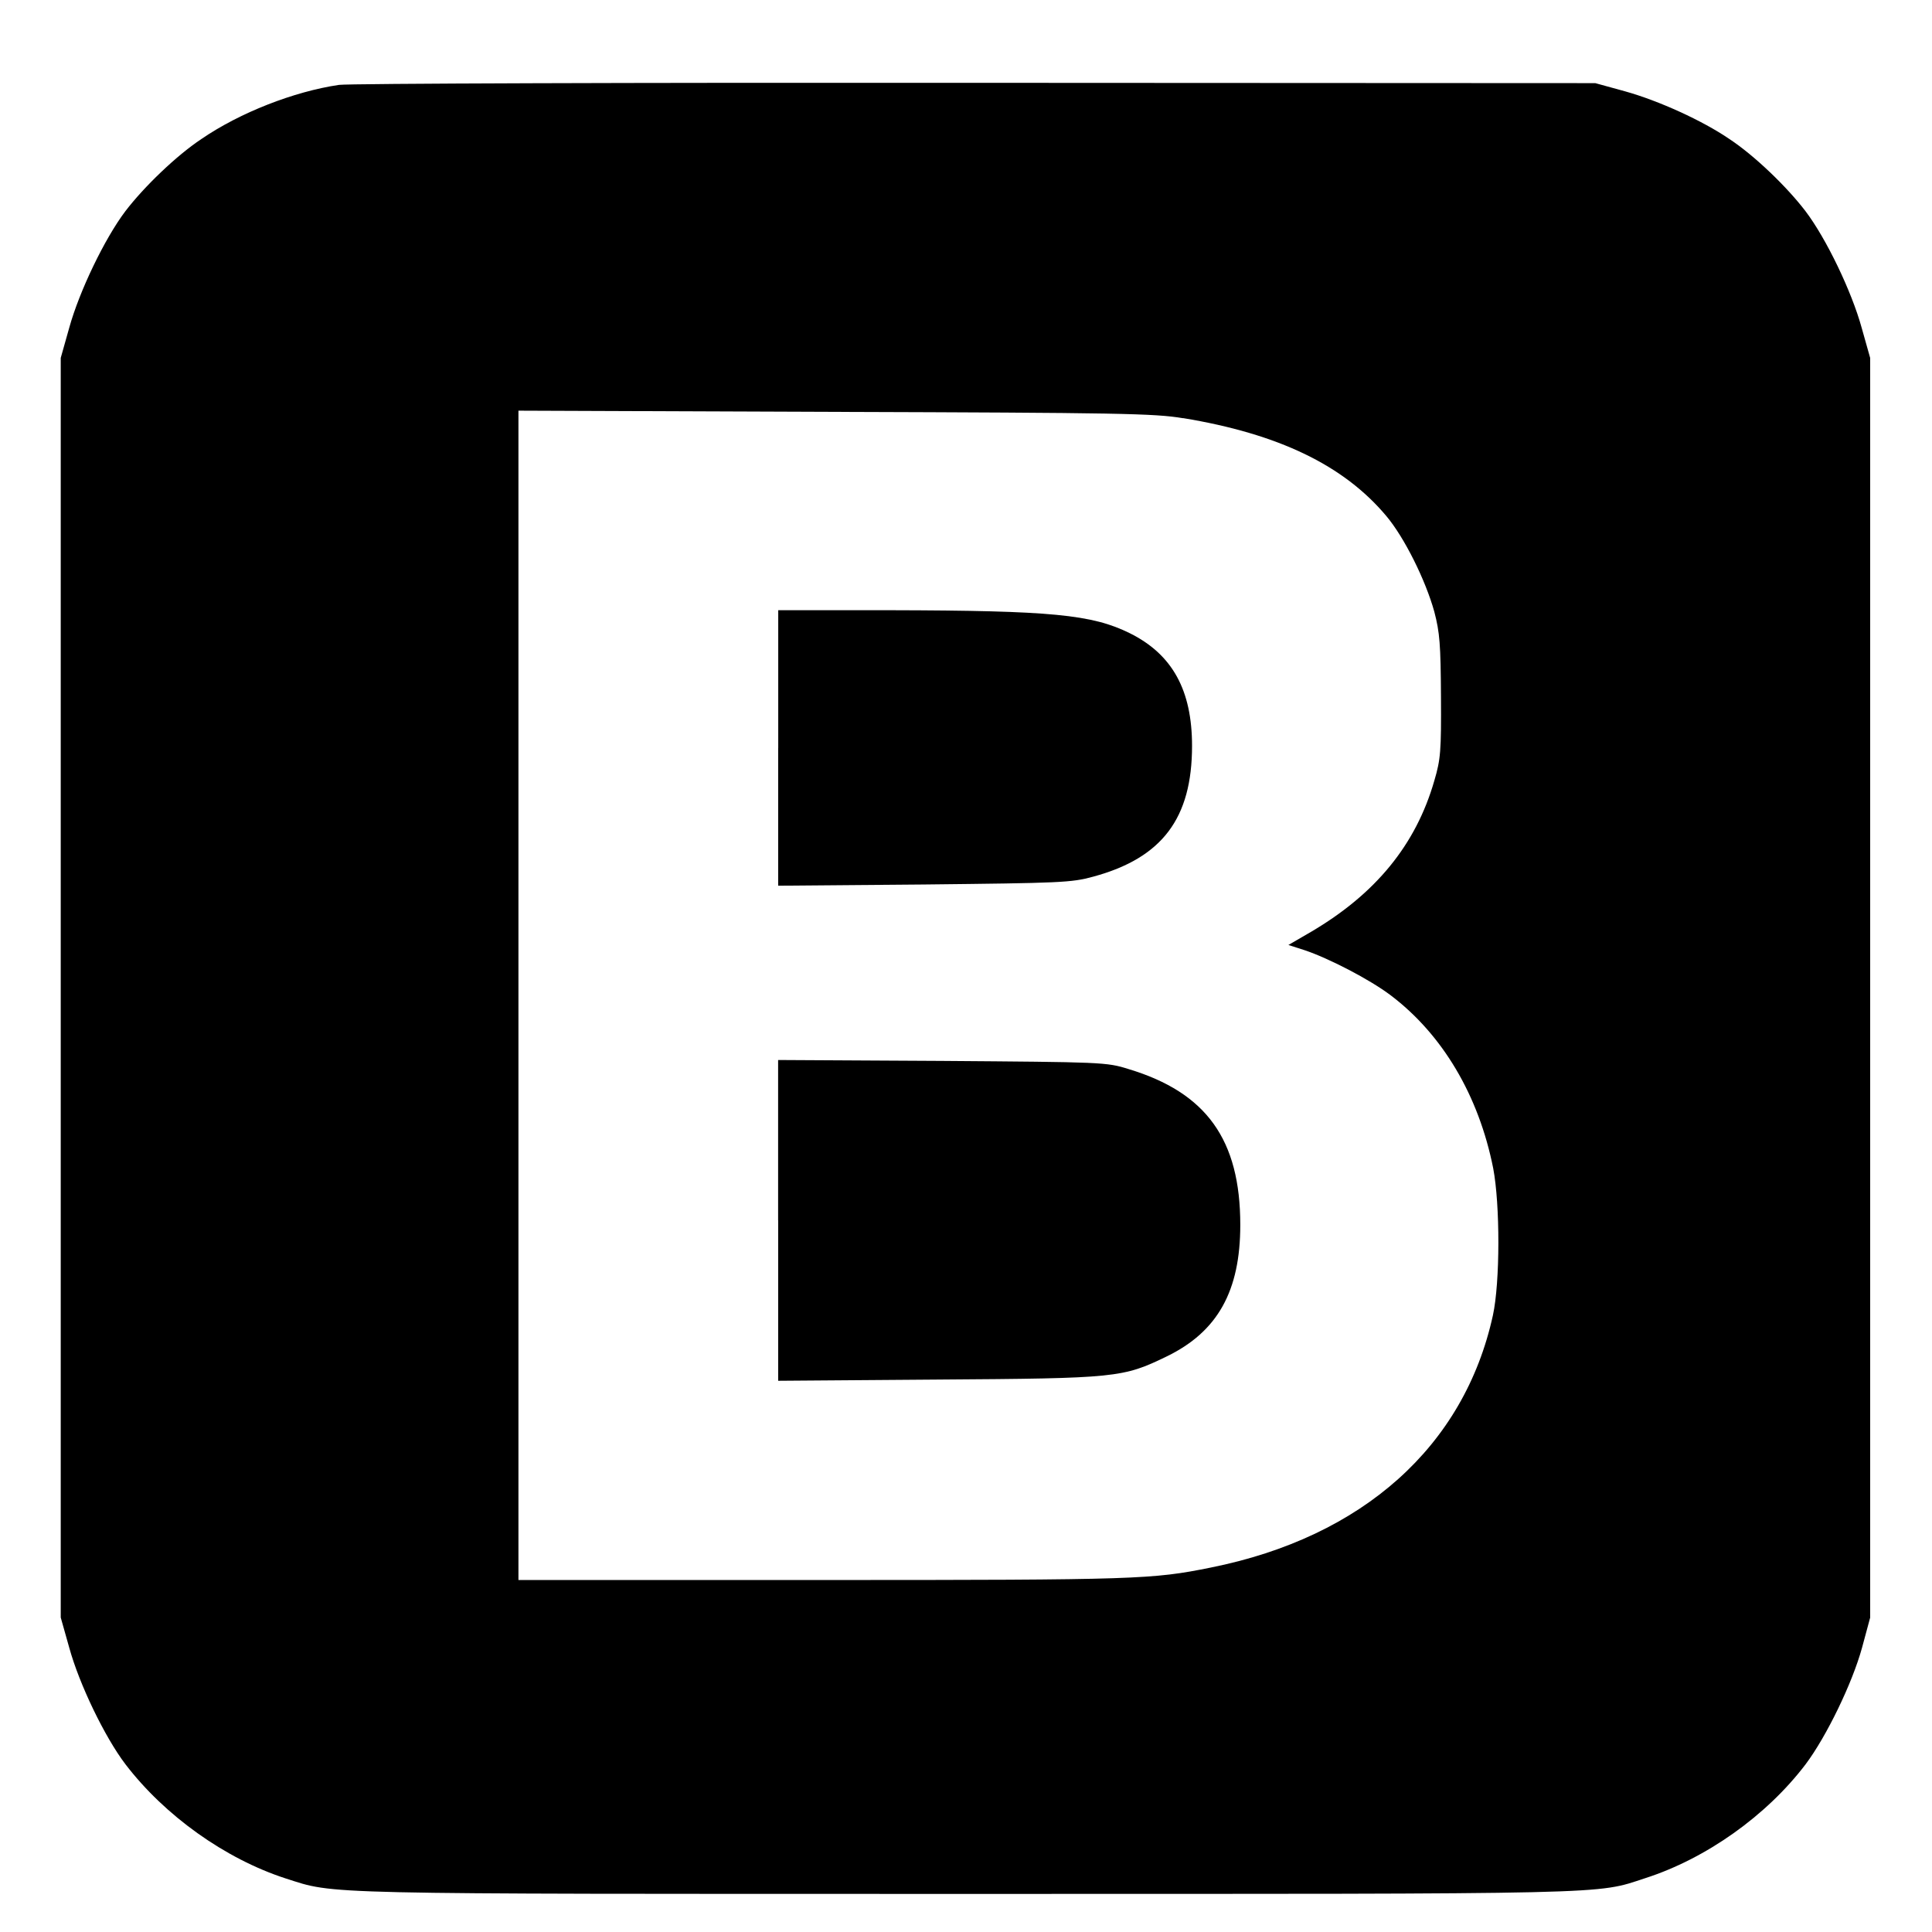 <!-- Generated by IcoMoon.io -->
<svg version="1.1" xmlns="http://www.w3.org/2000/svg" width="32" height="32" viewBox="0 0 32 32">
<title>bootstrap</title>
<path d="M5.614 1.406c-0.746 0.11-1.641 0.46-2.276 0.895-0.415 0.275-0.951 0.791-1.26 1.195-0.345 0.455-0.765 1.331-0.931 1.932l-0.141 0.5v20.863l0.141 0.5c0.165 0.601 0.585 1.476 0.931 1.931 0.65 0.85 1.652 1.567 2.657 1.892 0.83 0.265 0.415 0.255 11.257 0.255 10.847 0 10.432 0.011 11.257-0.26 1.011-0.325 2.011-1.036 2.657-1.886 0.345-0.46 0.771-1.336 0.935-1.931l0.135-0.5v-20.863l-0.141-0.5c-0.165-0.6-0.585-1.476-0.93-1.931-0.31-0.406-0.845-0.921-1.26-1.195-0.446-0.305-1.171-0.635-1.731-0.791l-0.491-0.135-10.257-0.005c-5.639-0.005-10.392 0.011-10.552 0.034zM19.594 6.925c1.581 0.26 2.661 0.78 3.367 1.621 0.3 0.356 0.65 1.061 0.796 1.587 0.090 0.345 0.105 0.54 0.11 1.401 0.005 0.906-0.005 1.040-0.11 1.396-0.305 1.061-0.971 1.876-2.047 2.507l-0.37 0.215 0.265 0.085c0.405 0.135 1.081 0.486 1.426 0.746 0.861 0.65 1.461 1.661 1.701 2.867 0.115 0.601 0.115 1.886-0.005 2.437-0.475 2.166-2.152 3.672-4.674 4.177-0.966 0.195-1.215 0.206-6.399 0.206h-5.067v-19.368l5.244 0.020c4.693 0.015 5.293 0.025 5.764 0.105zM12.889 12.388v2.282l2.417-0.020c2.267-0.025 2.437-0.030 2.802-0.13 1.141-0.31 1.636-0.966 1.636-2.166 0-0.921-0.325-1.516-1.031-1.866-0.625-0.31-1.301-0.375-3.957-0.381h-1.866v2.282zM12.889 20.213v2.657l2.641-0.020c2.968-0.020 3.067-0.030 3.798-0.385 0.841-0.41 1.215-1.081 1.215-2.177 0-1.41-0.56-2.192-1.851-2.581-0.365-0.115-0.435-0.115-3.087-0.135l-2.717-0.015v2.657z"></path>
</svg>
